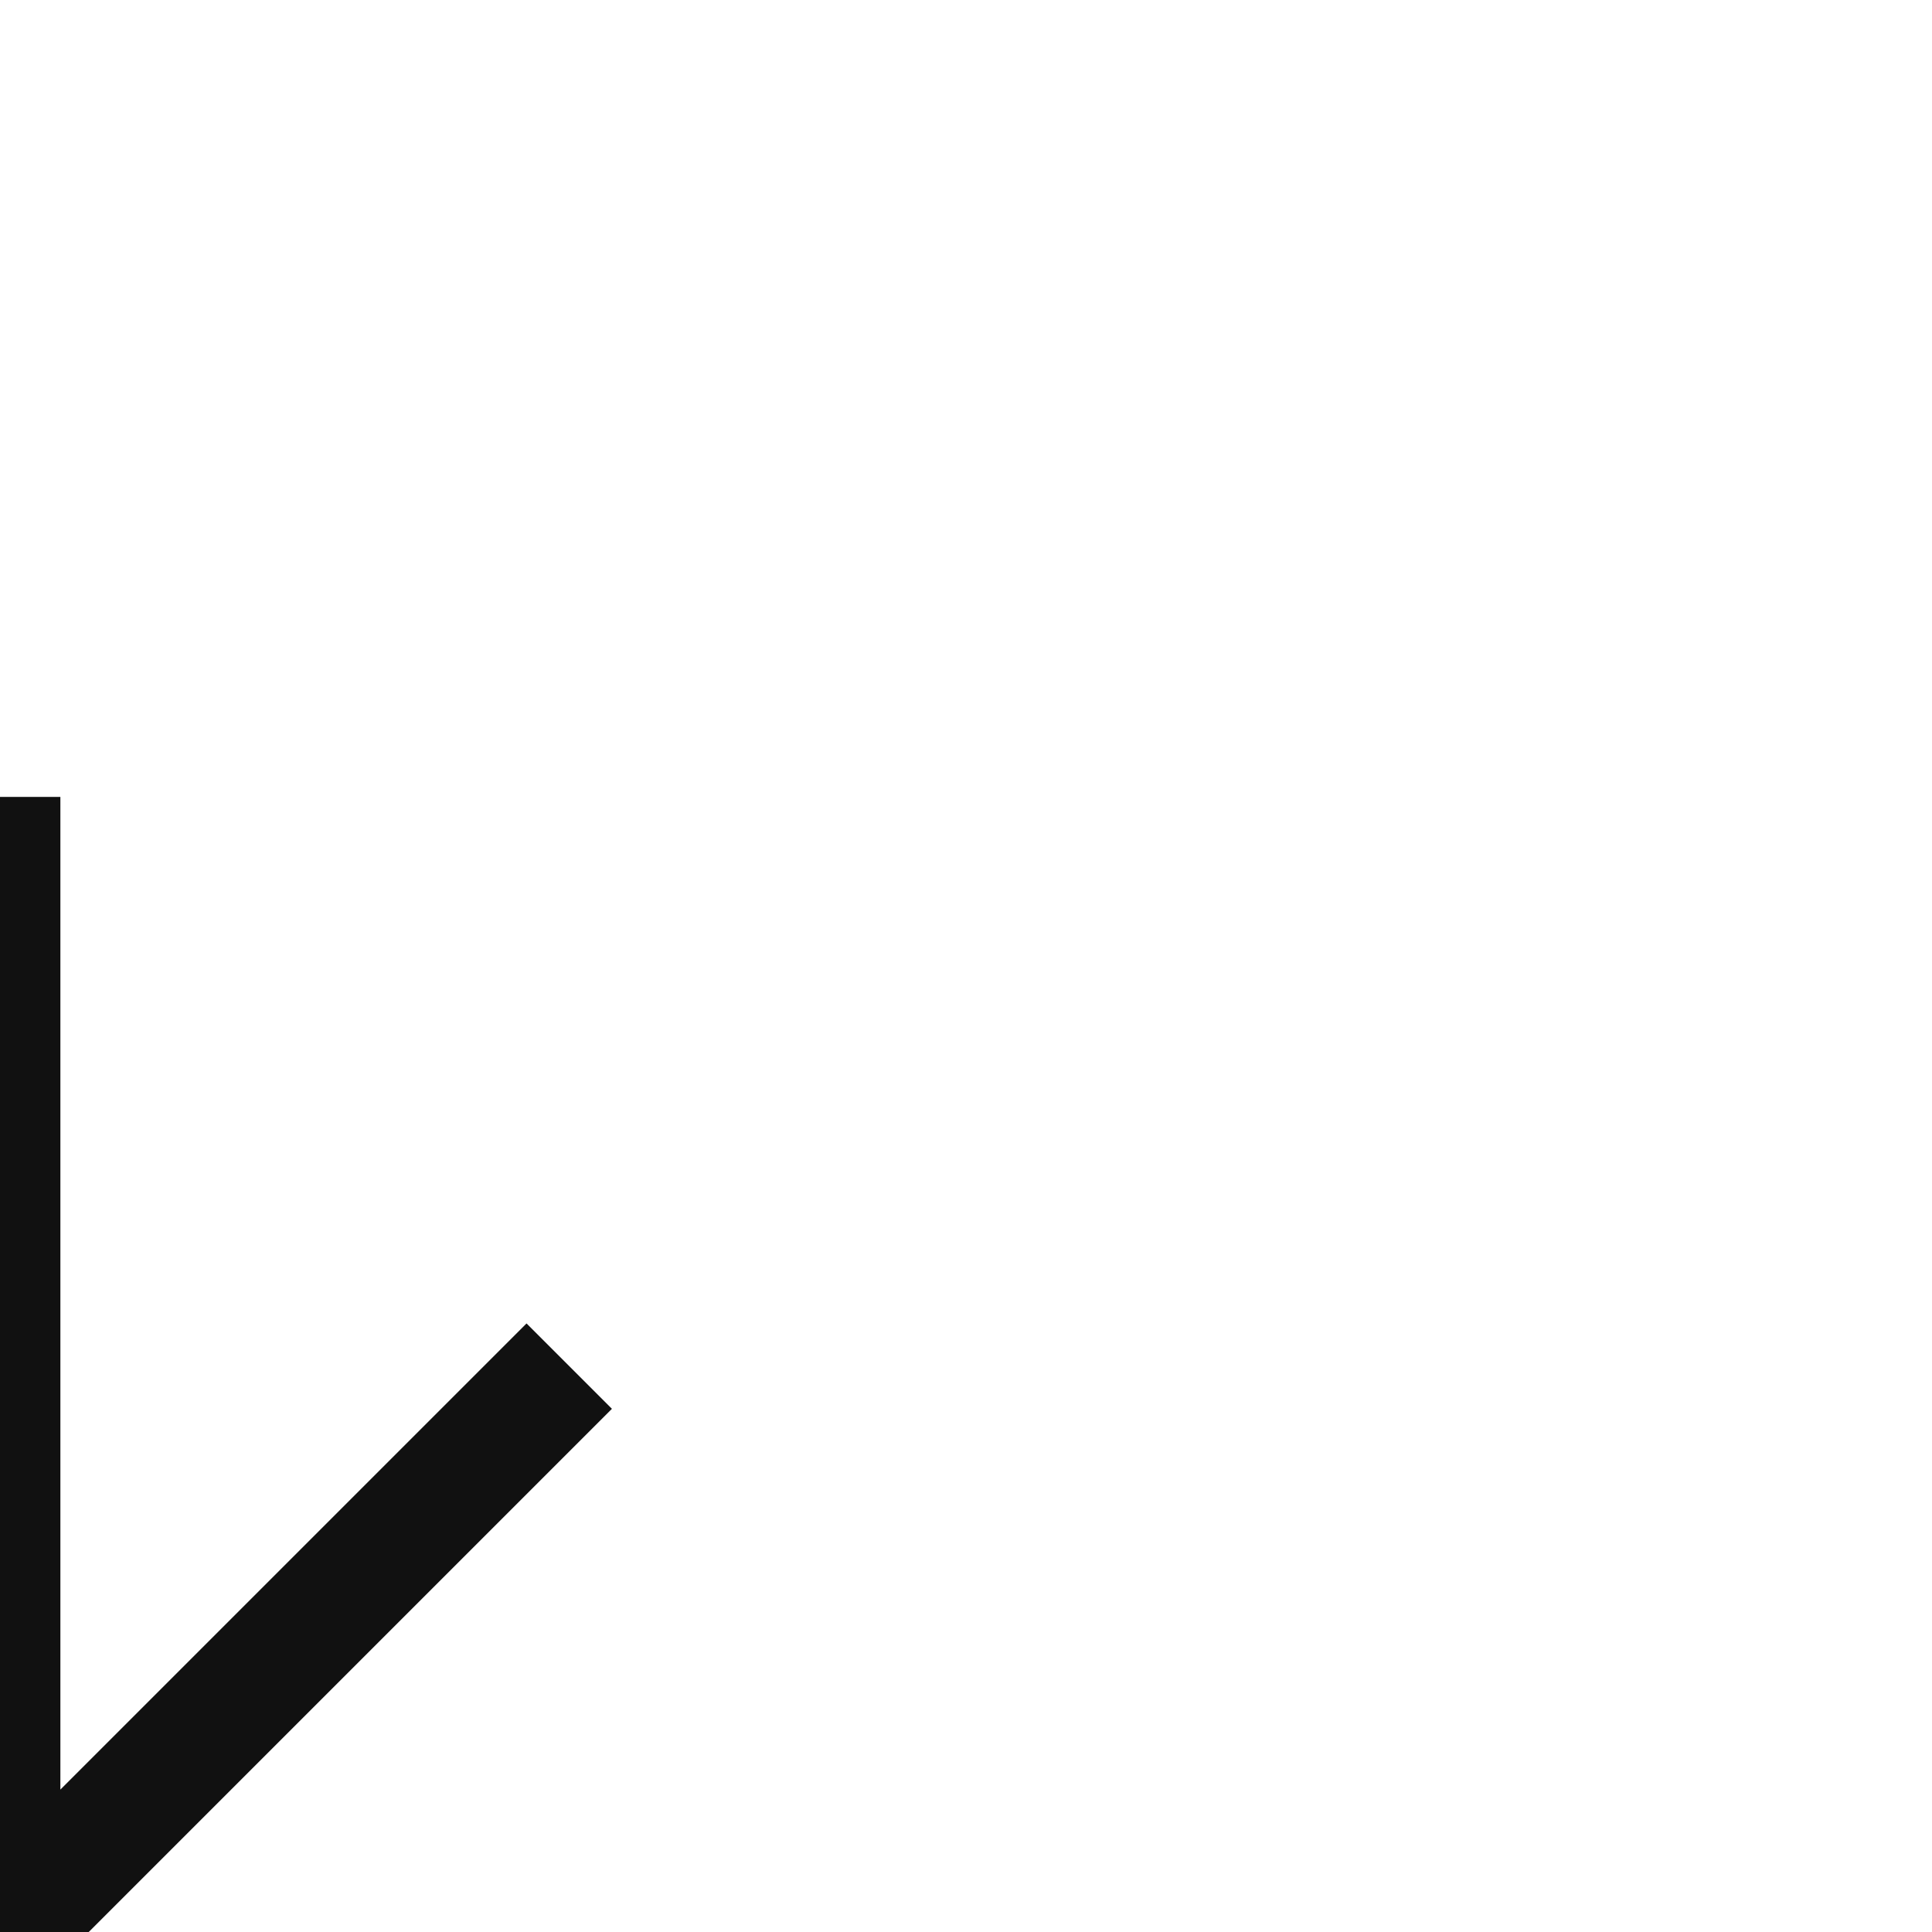
<svg xmlns="http://www.w3.org/2000/svg" viewBox="0 0 24 24" transform="rotate(45)">
  <g transform="rotate(90, 12, 12)">
    <path d="M7 17 L17 7 M7 7 H17 V17" stroke="#111" stroke-width="1.5" fill="none"/>
  </g>
</svg>
